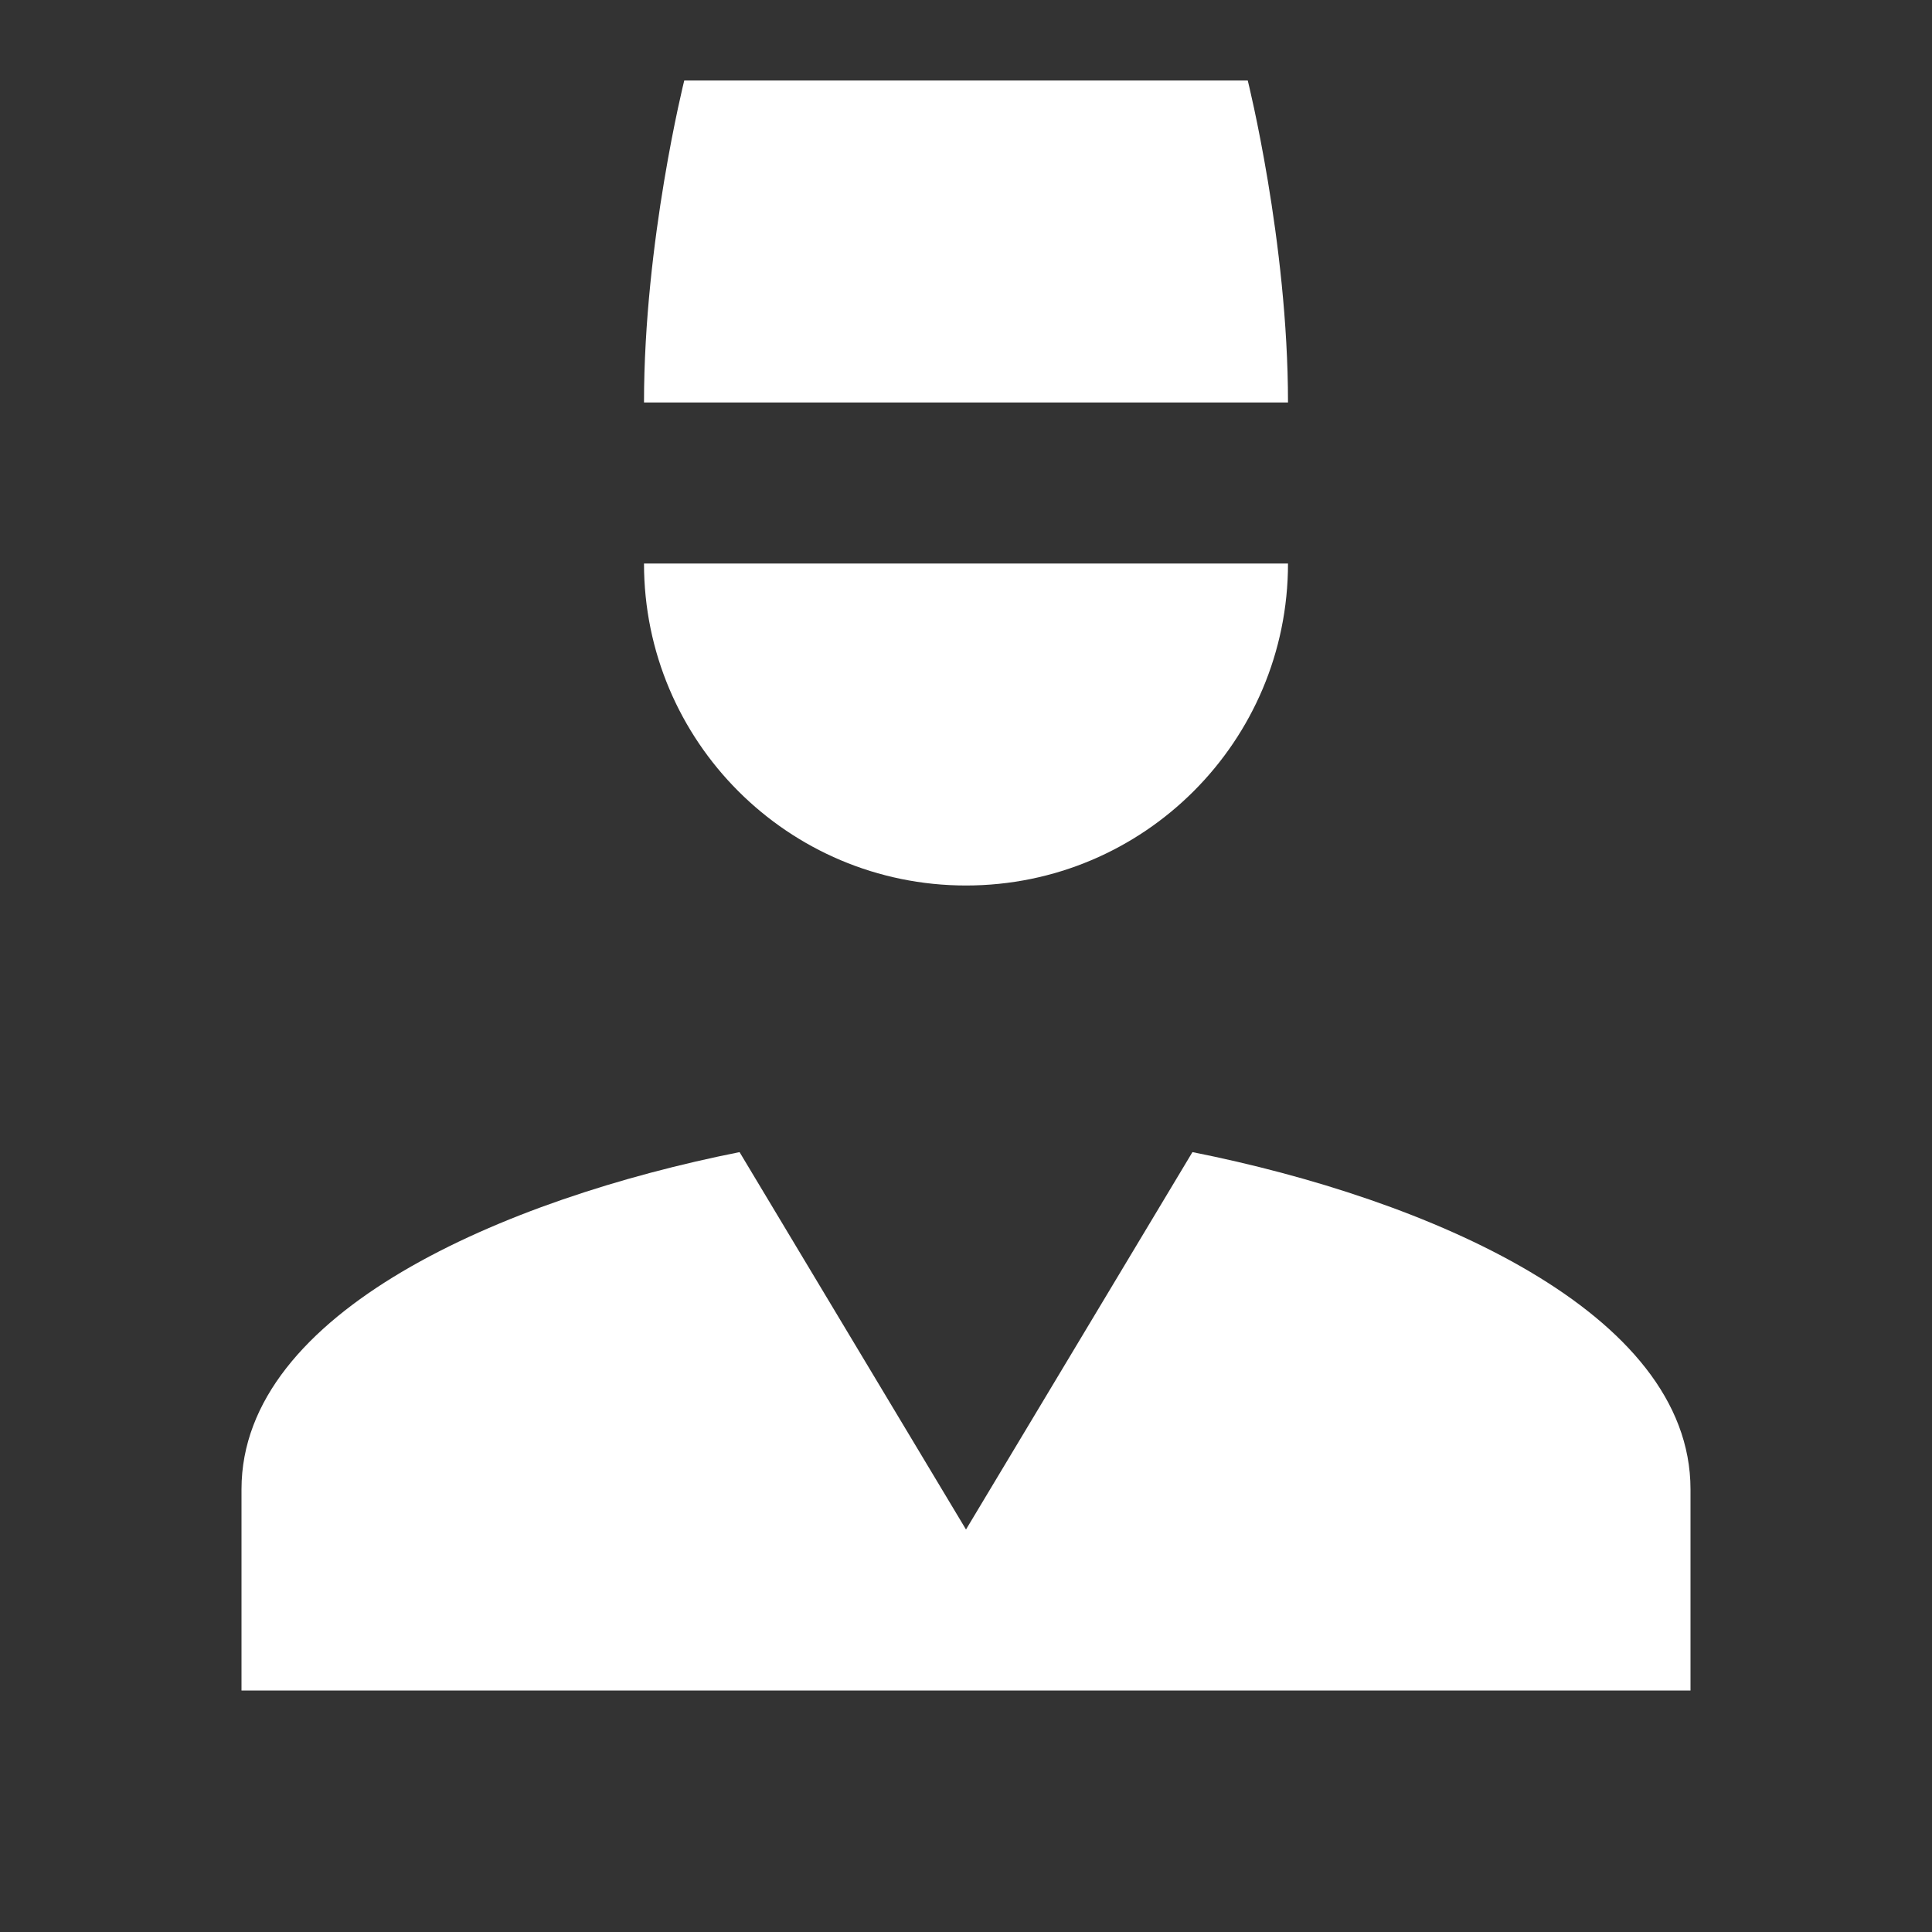 <svg width="24" height="24" viewBox="0 0 24 24" fill="none" xmlns="http://www.w3.org/2000/svg">
<rect x="0" y="0" width="24" height="24" fill="#333333" stroke="none"/>
<path d="M14.813 14.312L12 19L9.187 14.312C6.268 14.893 3 16.291 3 18.5V21H21V18.5C21 16.291 17.732 14.893 14.813 14.312ZM12 11C14.209 11 16 9.209 16 7H8C8 9.209 9.791 11 12 11ZM15.5 1H8.5C8.5 1 8 3 8 5H16C16 3 15.5 1 15.5 1Z" fill="white"/>
</svg>
